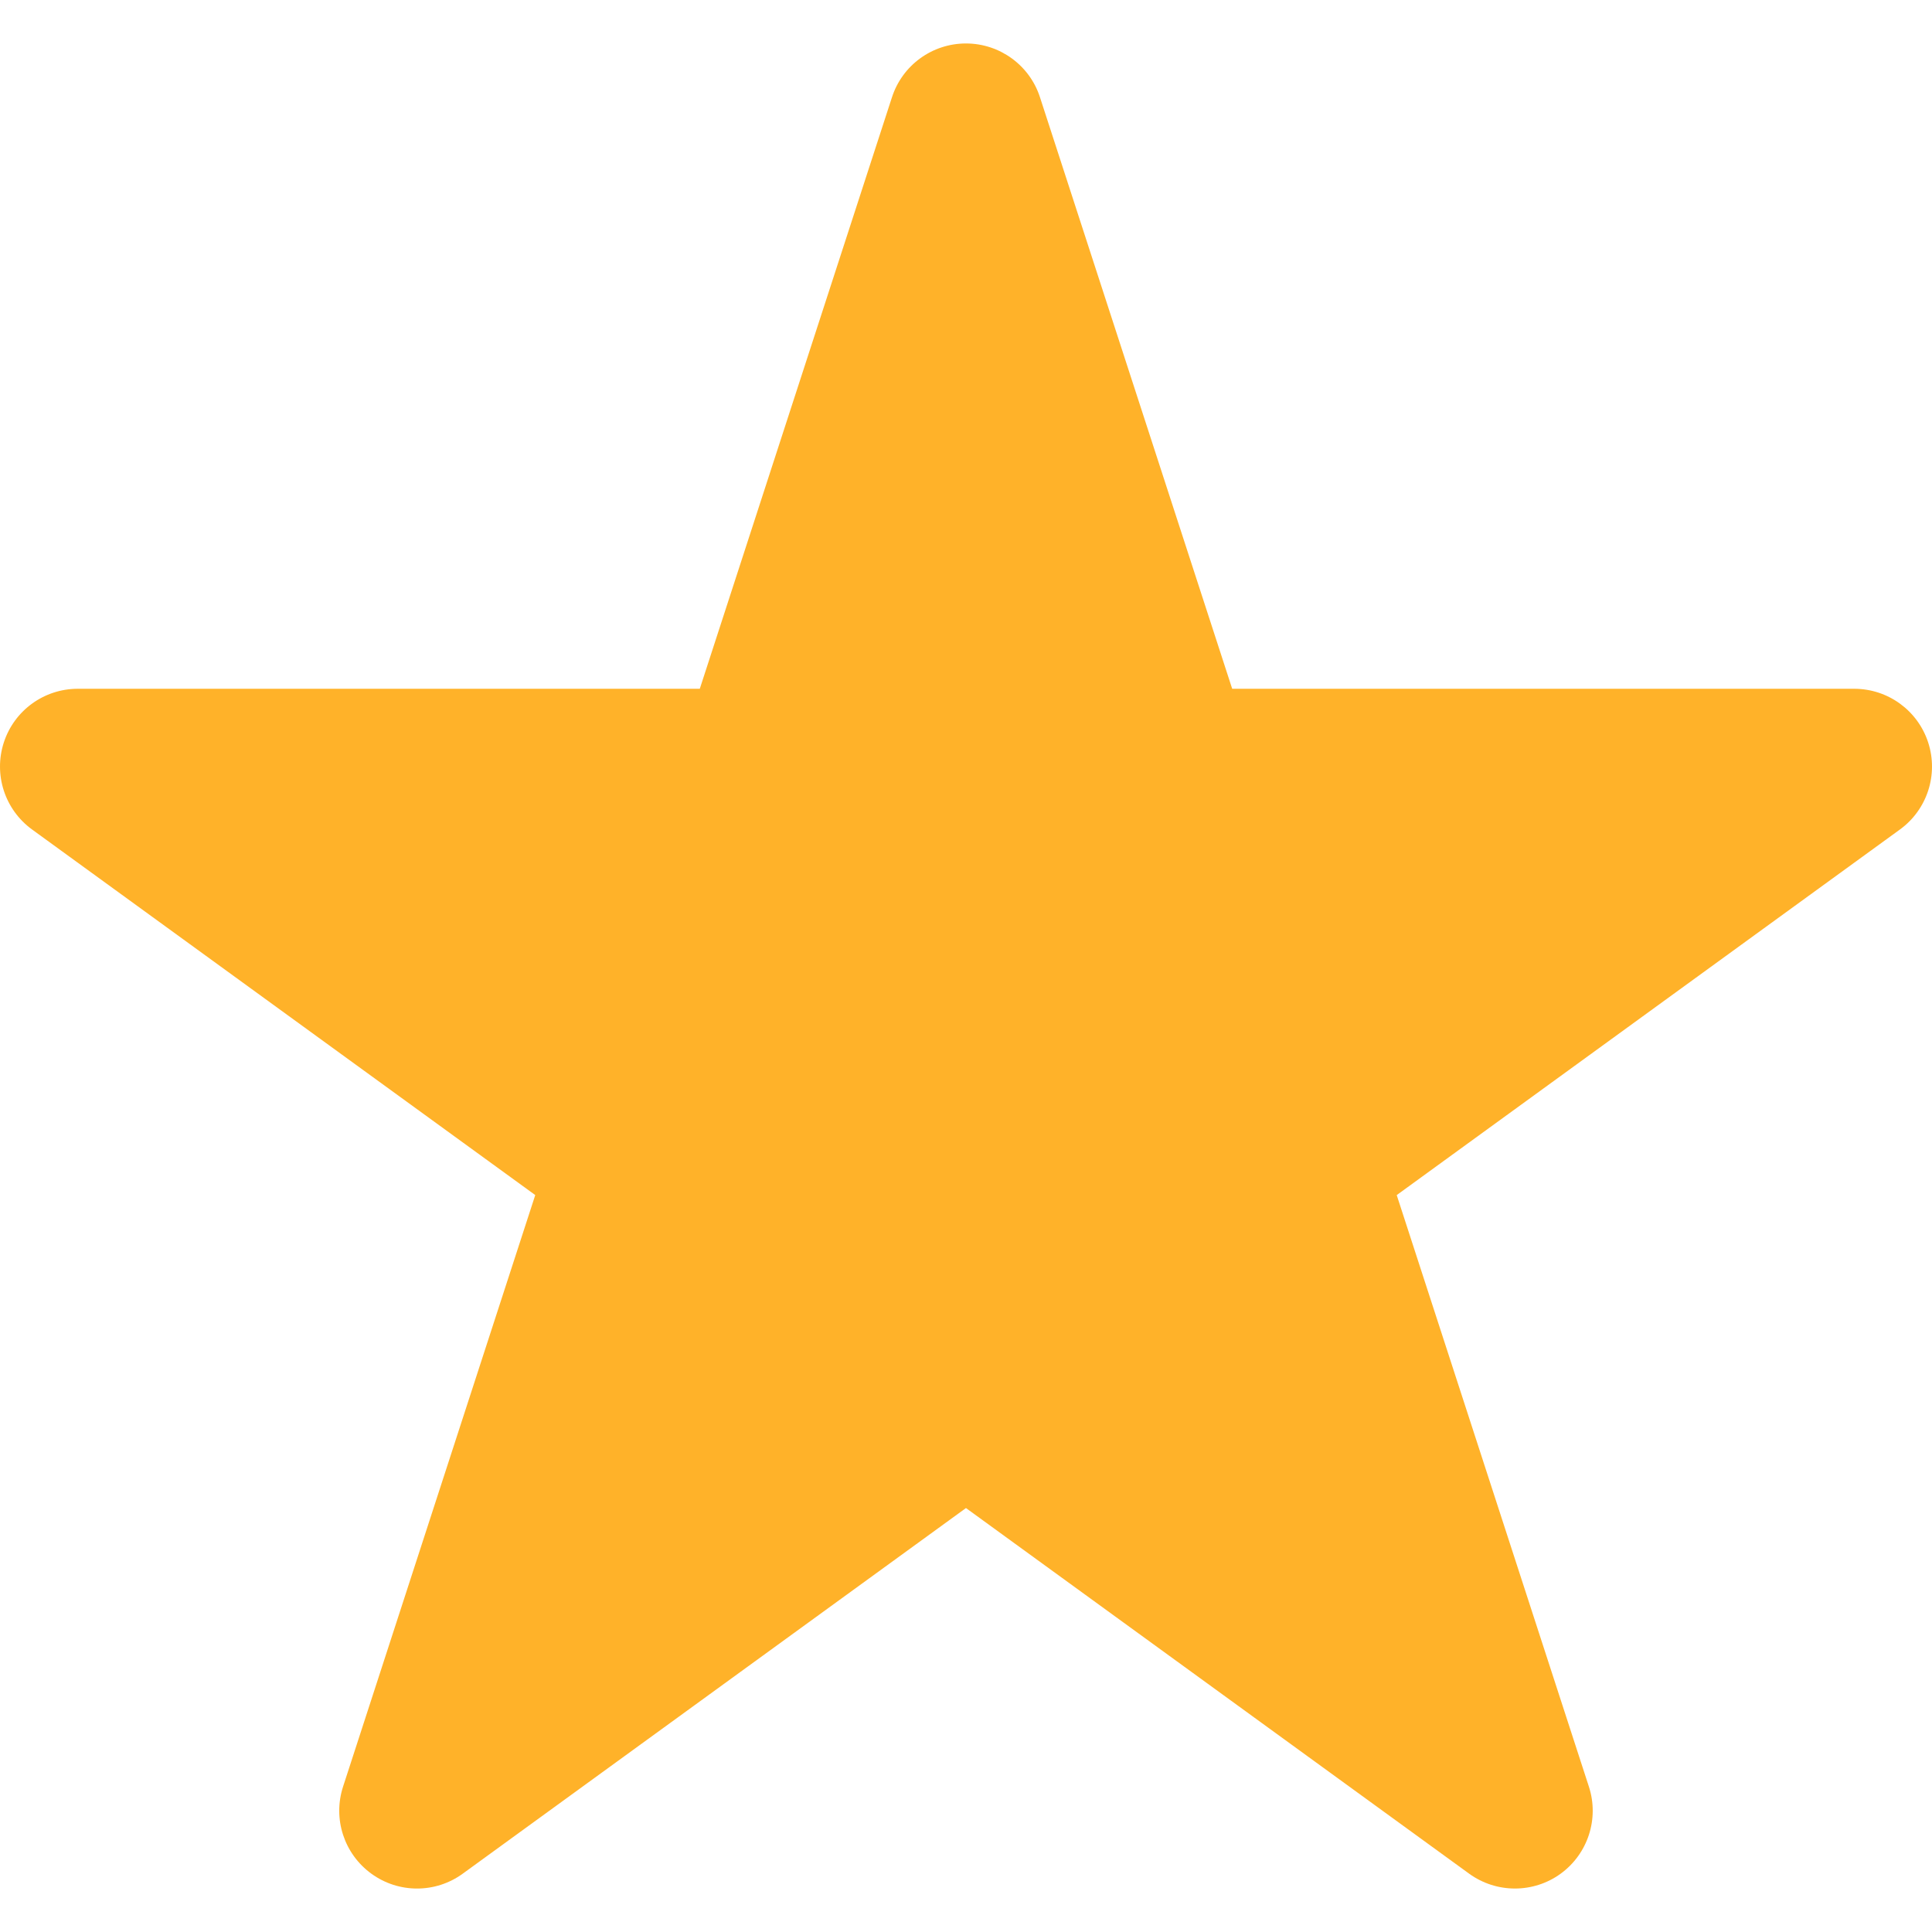 <?xml version="1.0"?>
<svg xmlns="http://www.w3.org/2000/svg" xmlns:xlink="http://www.w3.org/1999/xlink" version="1.1" id="Capa_1" x="0px" y="0px" width="512px" height="512px" viewBox="0 0 456.966 456.966" style="enable-background:new 0 0 456.966 456.966;" xml:space="preserve"><g><g>
	<g>
		<path d="M358.318,446.684c-3.789,0-7.585-1.165-10.821-3.507l-119.021-86.487l-119.019,86.476c-6.449,4.695-15.18,4.695-21.632,0    c-6.449-4.69-9.148-12.982-6.684-20.573l45.459-139.93L7.584,196.196c-6.449-4.687-9.143-12.985-6.684-20.575    c2.459-7.575,9.518-12.709,17.498-12.709h147.121l45.459-139.924c2.459-7.581,9.518-12.709,17.498-12.709    c7.956,0,15.042,5.128,17.498,12.709l45.468,139.924H438.56c7.98,0,15.043,5.134,17.504,12.709    c2.463,7.584-0.233,15.889-6.683,20.575l-119.021,86.473l45.456,139.93c2.463,7.584-0.233,15.882-6.683,20.578    C365.914,445.519,362.101,446.684,358.318,446.684z" data-original="#000000" class="active-path" data-old_color="#000000" fill="#FFB229"/>
	</g>
</g></g> </svg>

